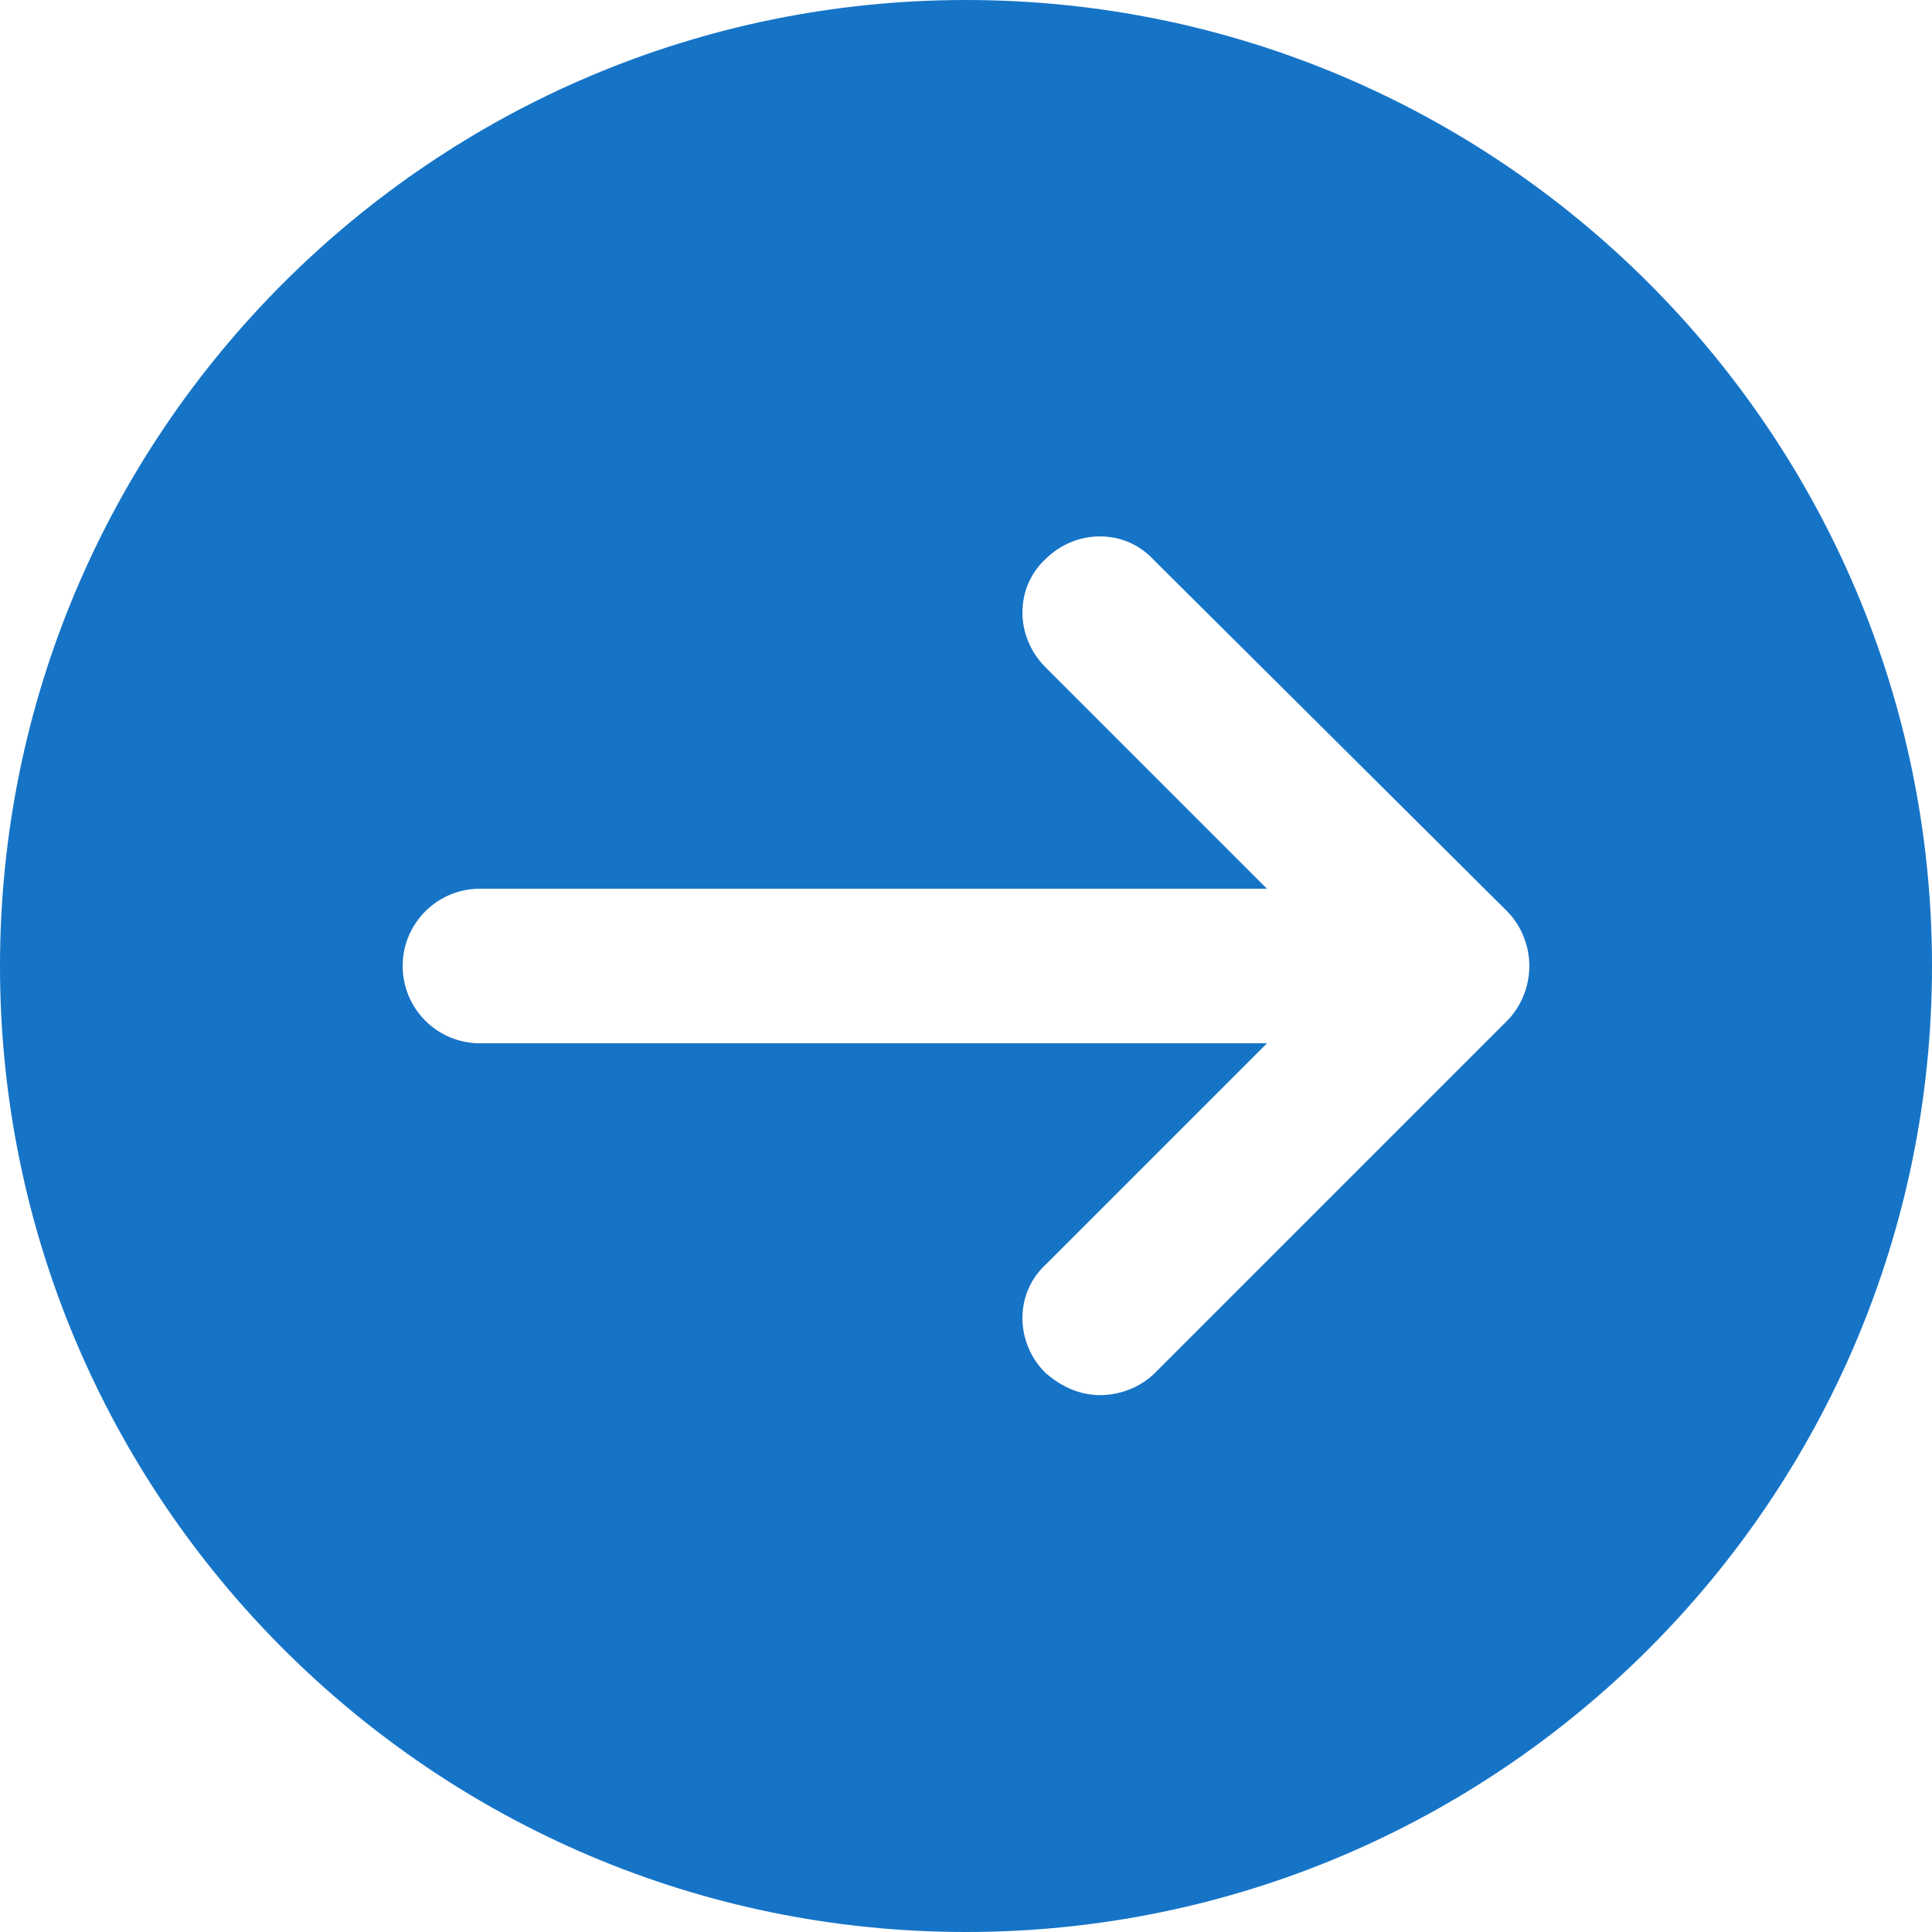 <?xml version="1.0" encoding="UTF-8"?>
<!DOCTYPE svg PUBLIC "-//W3C//DTD SVG 1.1//EN" "http://www.w3.org/Graphics/SVG/1.1/DTD/svg11.dtd">
<!-- Creator: CorelDRAW 2018 (64-Bit) -->
<svg xmlns="http://www.w3.org/2000/svg" xml:space="preserve" width="4.58in" height="4.58in" version="1.1" style="shape-rendering:geometricPrecision; text-rendering:geometricPrecision; image-rendering:optimizeQuality; fill-rule:evenodd; clip-rule:evenodd"
viewBox="0 0 480216 480215"
 xmlns:xlink="http://www.w3.org/1999/xlink">
 <defs>
  <style type="text/css">
   <![CDATA[
    .fil0 {fill:#1674C7}
   ]]>
  </style>
 </defs>
 <g id="Layer_x0020_1">
  <path class="fil0" d="M240108 0c-132439,0 -240108,107669 -240108,240108 0,132438 107669,240108 240108,240108 132438,0 240108,-107669 240108,-240108 0,-132439 -107670,-240108 -240108,-240108zm134460 253756l-87450 87450c-3538,3538 -8593,5560 -13648,5560 -5055,0 -9604,-2022 -13648,-5560 -7582,-7582 -7582,-19714 0,-26791l55098 -55098 -195625 0c-10615,0 -19208,-8593 -19208,-19208 0,-10615 8594,-19209 19208,-19209l195625 0 -55098 -55098c-7582,-7582 -7582,-19714 0,-26791 7582,-7582 19714,-7582 26791,0l87956 87450c3538,3538 5560,8593 5560,13648 0,5055 -2022,10110 -5560,13648z"/>
 </g>
</svg>
